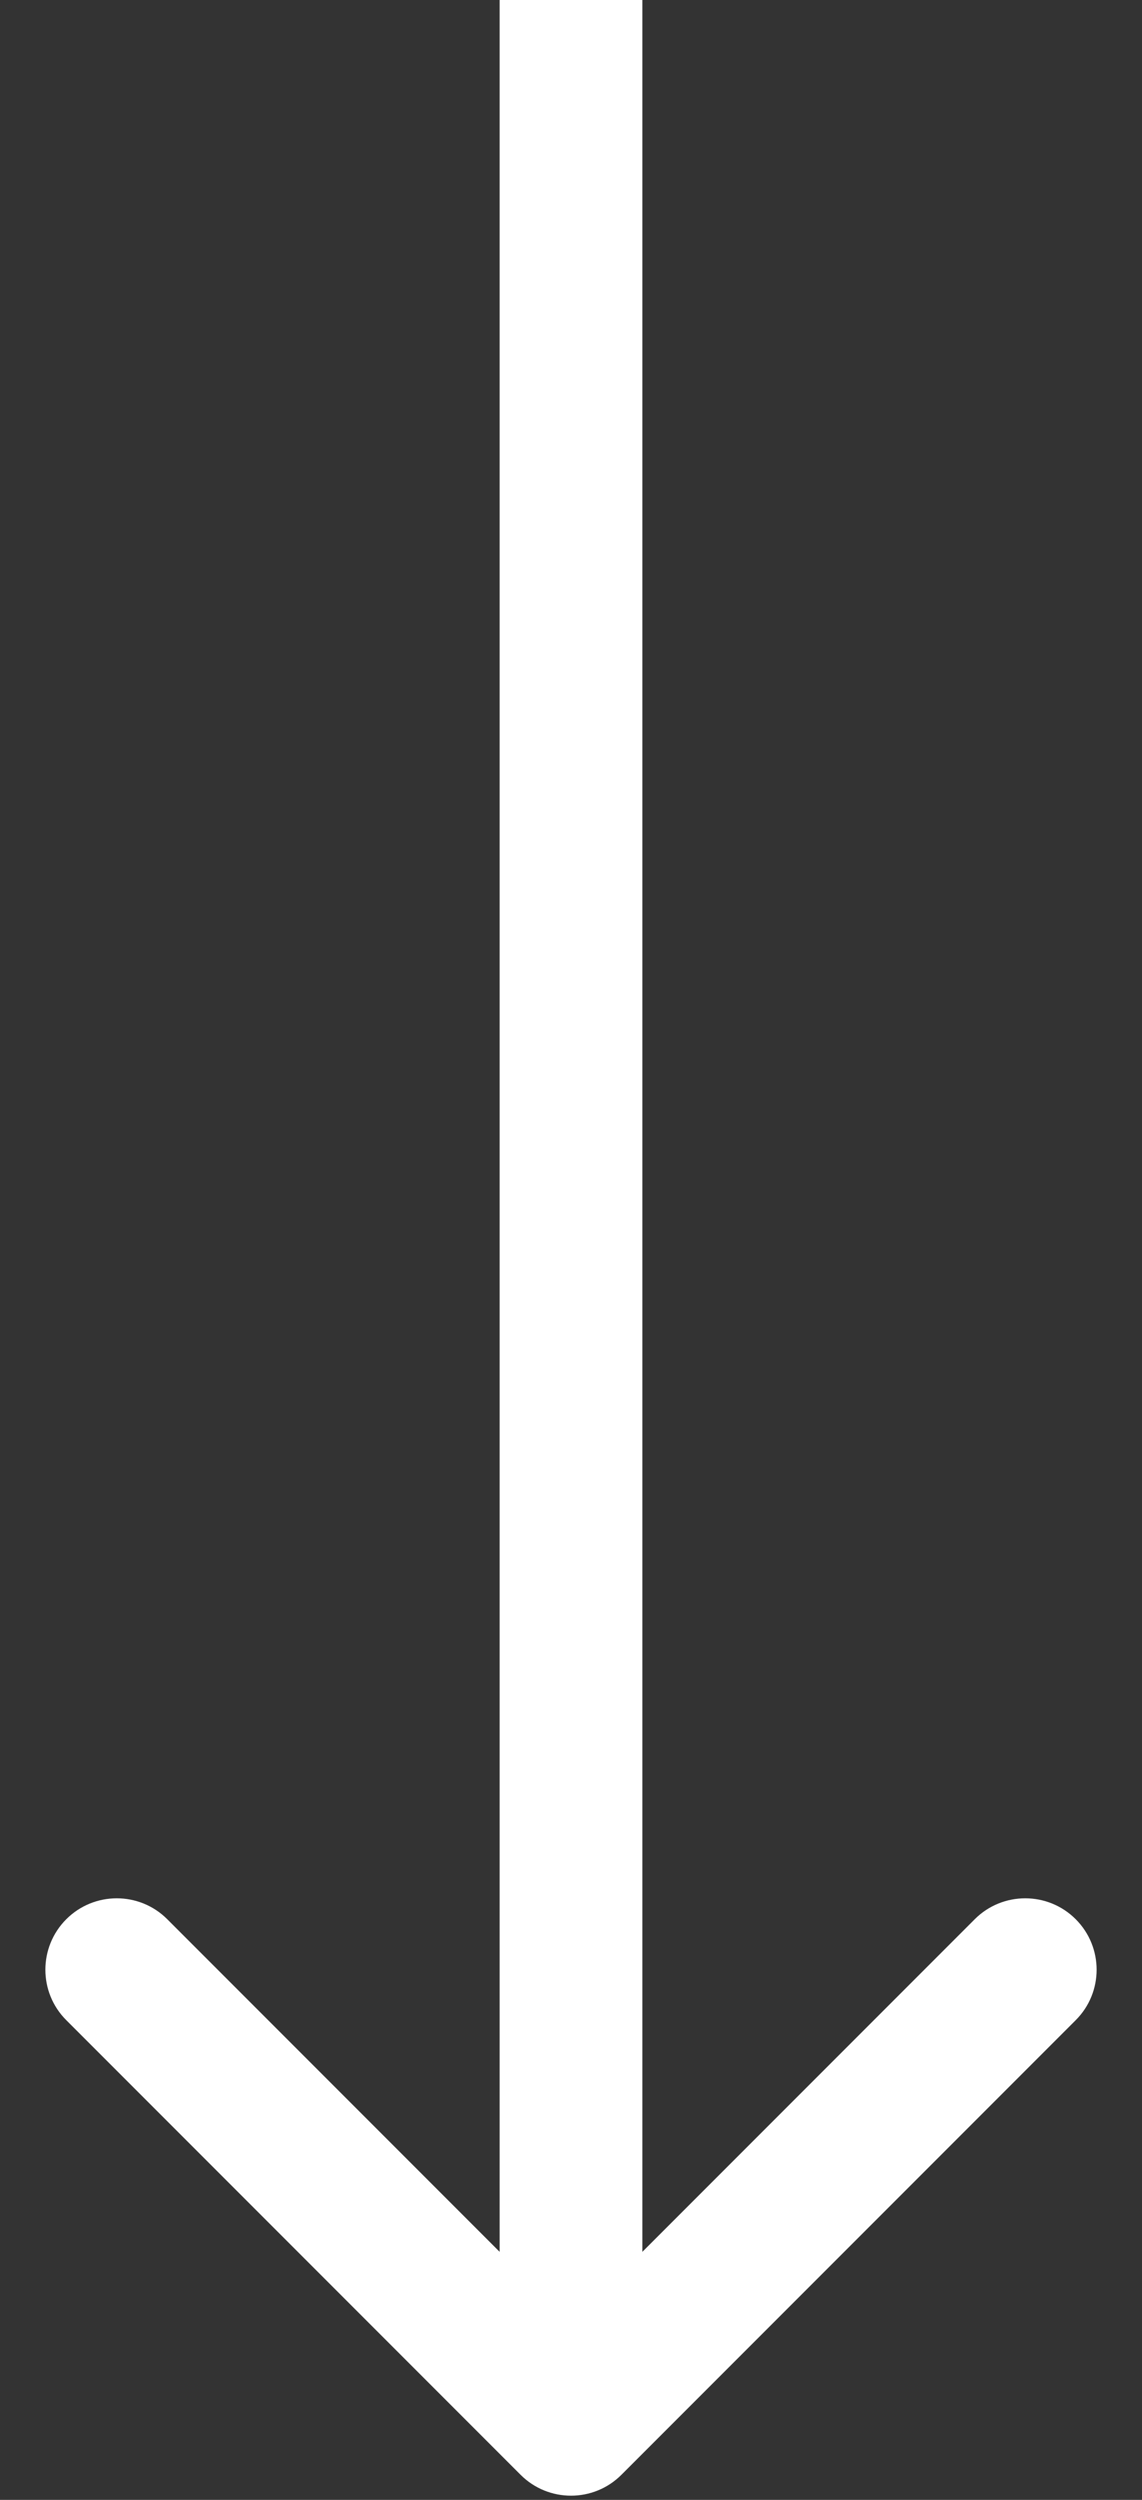 <svg width="16" height="35" viewBox="0 0 16 35" fill="none" xmlns="http://www.w3.org/2000/svg">
<rect x="0" y="0" width="16" height="35" fill="#333333" stroke="none"/>
<path d="M8.707 34.648C8.317 35.039 7.683 35.039 7.293 34.648L0.929 28.284C0.538 27.894 0.538 27.261 0.929 26.87C1.319 26.48 1.953 26.48 2.343 26.87L8 32.527L13.657 26.87C14.047 26.48 14.681 26.48 15.071 26.87C15.462 27.261 15.462 27.894 15.071 28.284L8.707 34.648ZM7 33.941L7 -8.74228e-08L9 8.74228e-08L9 33.941L7 33.941Z" fill="white"/>
</svg>
